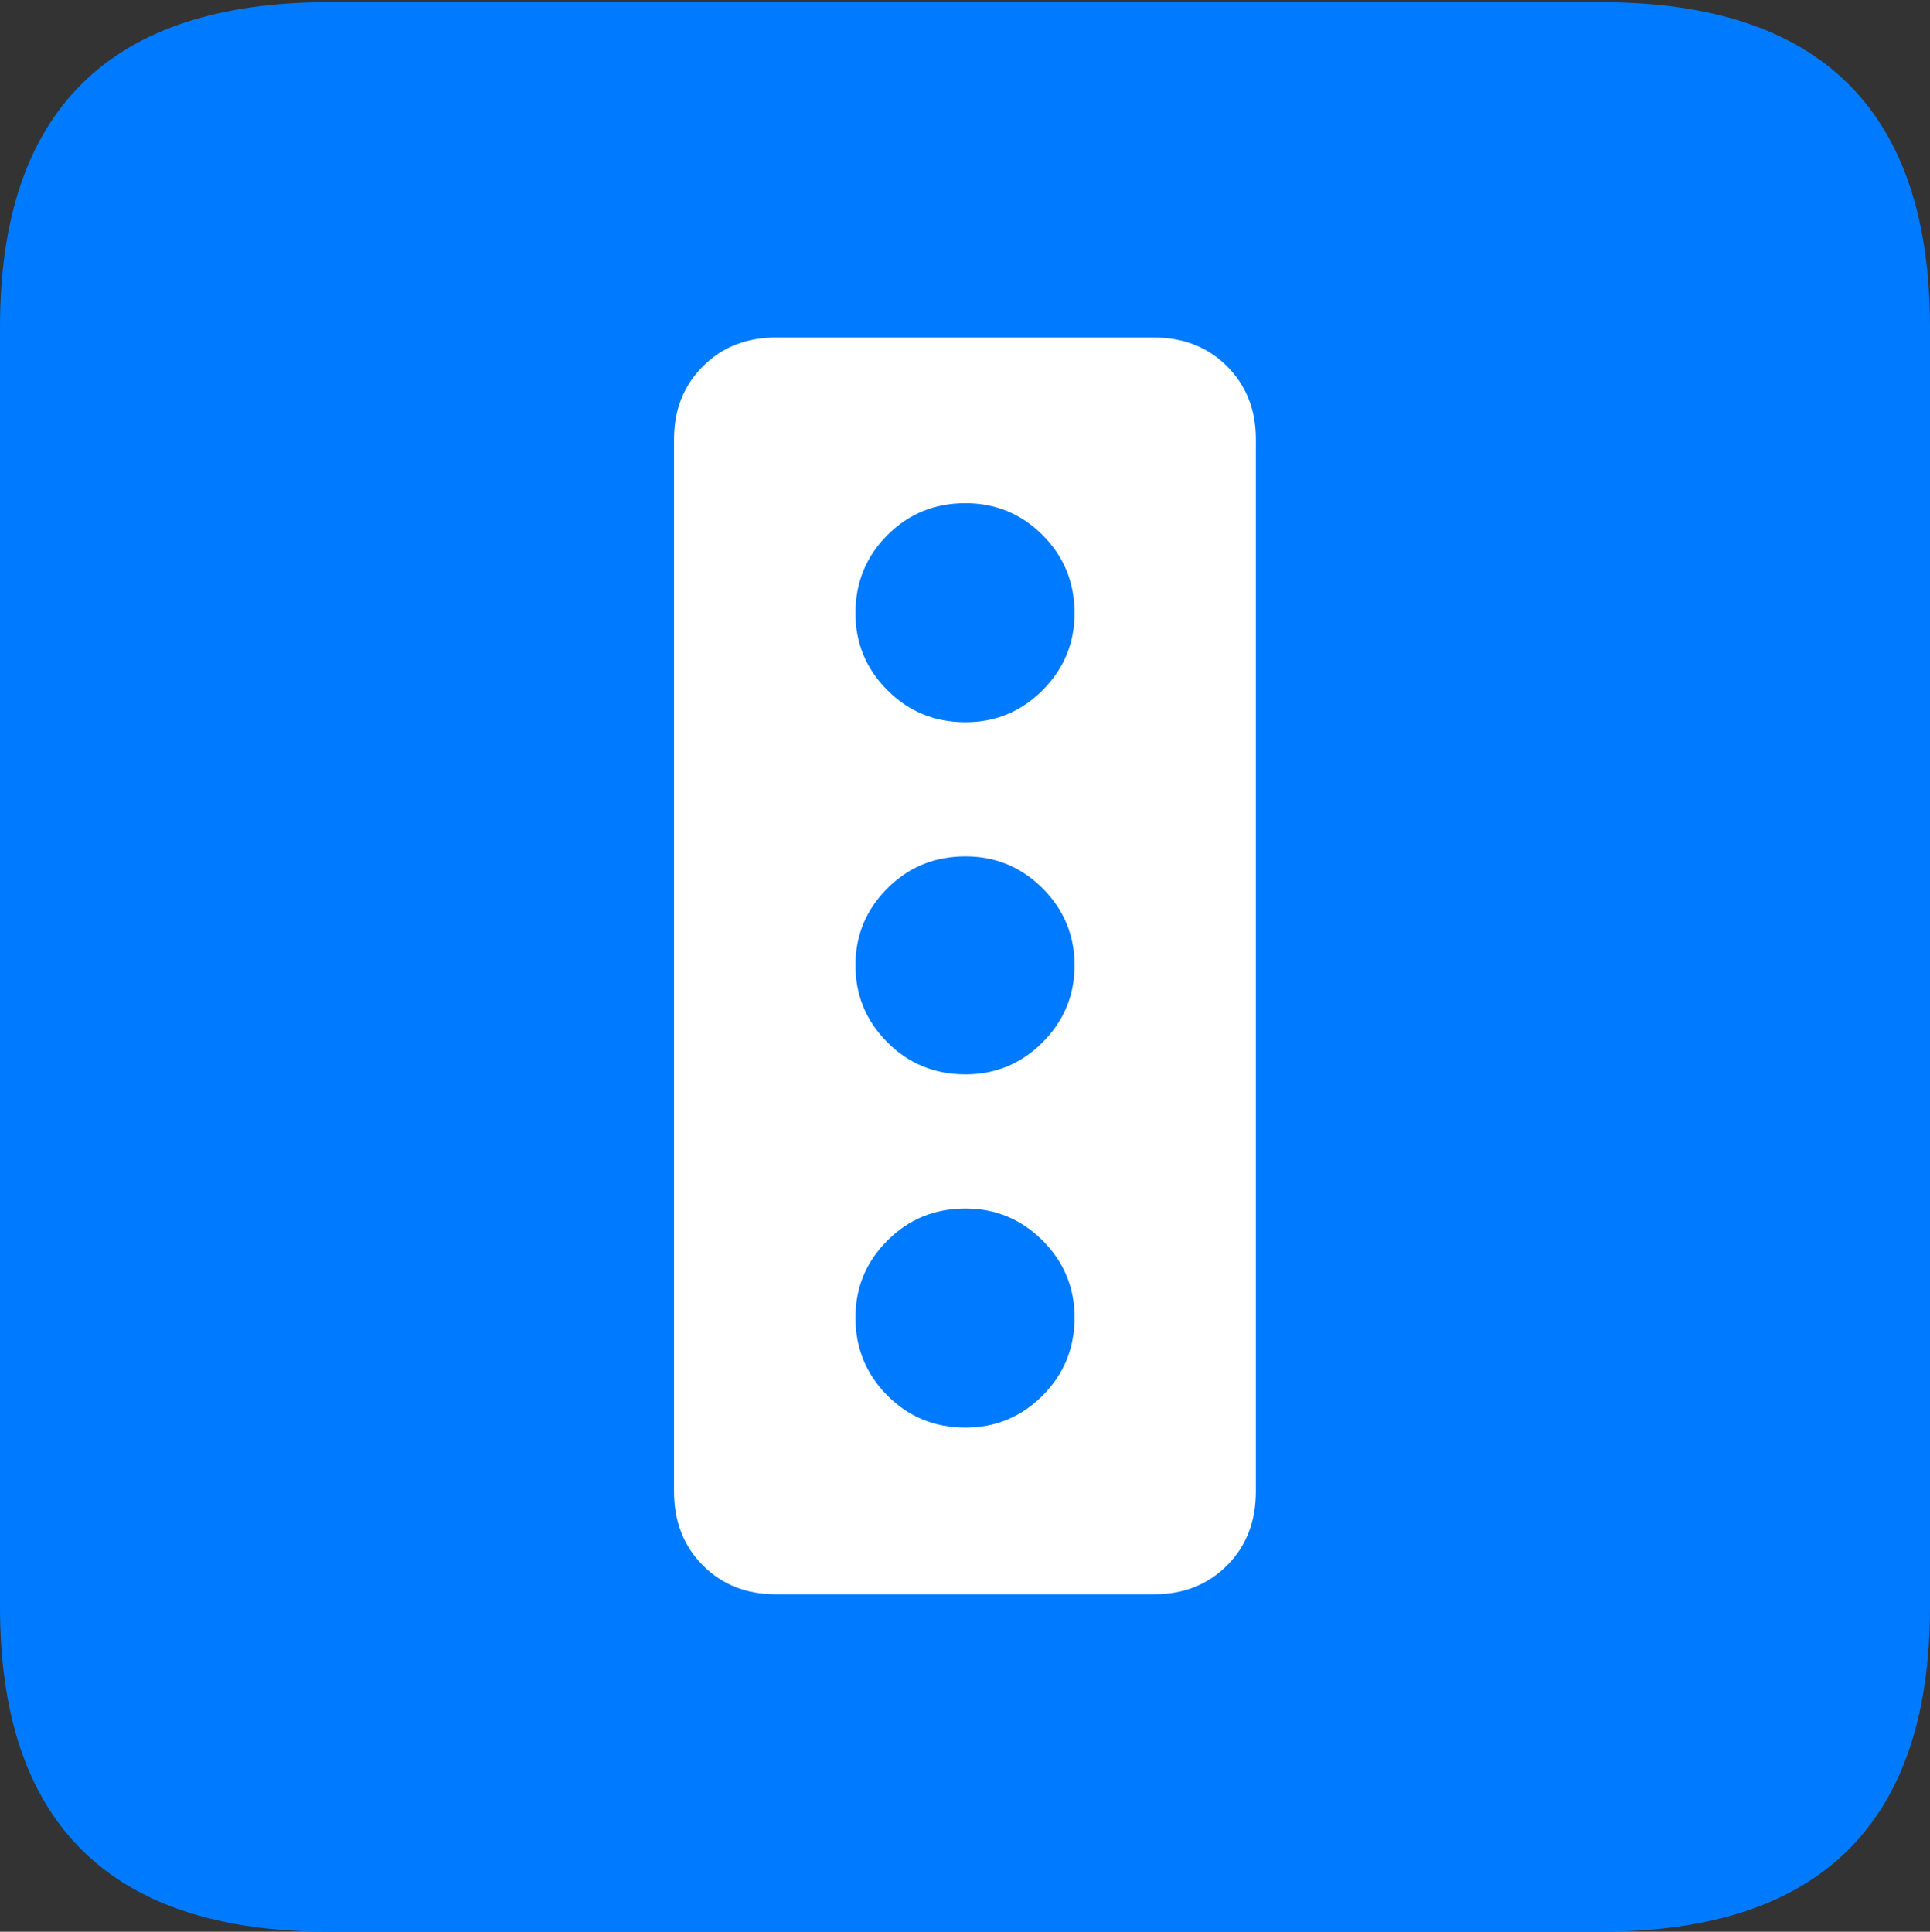 <?xml version="1.0" encoding="UTF-8"?>
<!--Generator: Apple Native CoreSVG 175.5-->
<!DOCTYPE svg
PUBLIC "-//W3C//DTD SVG 1.1//EN"
       "http://www.w3.org/Graphics/SVG/1.1/DTD/svg11.dtd">
<svg version="1.1" xmlns="http://www.w3.org/2000/svg" xmlns:xlink="http://www.w3.org/1999/xlink" width="17.979" height="17.998">
 <rect width="100%" height="100%" fill="#333333" stroke="none"/>
 <g>
  <rect height="17.998" opacity="0" width="17.979" x="0" y="0"/>
  <path d="M3.066 17.998L14.912 17.998Q16.445 17.998 17.212 17.241Q17.979 16.484 17.979 14.971L17.979 3.047Q17.979 1.533 17.212 0.776Q16.445 0.02 14.912 0.02L3.066 0.02Q1.533 0.02 0.767 0.776Q0 1.533 0 3.047L0 14.971Q0 16.484 0.767 17.241Q1.533 17.998 3.066 17.998Z" fill="#007aff"/>
  <path d="M7.227 14.854Q6.816 14.854 6.548 14.585Q6.279 14.316 6.279 13.896L6.279 4.092Q6.279 3.682 6.548 3.413Q6.816 3.145 7.227 3.145L10.752 3.145Q11.162 3.145 11.431 3.413Q11.699 3.682 11.699 4.092L11.699 13.896Q11.699 14.316 11.431 14.585Q11.162 14.854 10.752 14.854ZM8.994 6.729Q9.414 6.729 9.712 6.431Q10.01 6.133 10.01 5.713Q10.01 5.283 9.712 4.985Q9.414 4.688 8.994 4.688Q8.564 4.688 8.267 4.985Q7.969 5.283 7.969 5.713Q7.969 6.133 8.267 6.431Q8.564 6.729 8.994 6.729ZM8.994 10.01Q9.414 10.01 9.712 9.712Q10.01 9.414 10.01 8.994Q10.01 8.574 9.712 8.276Q9.414 7.979 8.994 7.979Q8.564 7.979 8.267 8.276Q7.969 8.574 7.969 8.994Q7.969 9.414 8.267 9.712Q8.564 10.01 8.994 10.01ZM8.994 13.301Q9.414 13.301 9.712 13.003Q10.01 12.705 10.01 12.275Q10.01 11.855 9.712 11.558Q9.414 11.26 8.994 11.26Q8.564 11.26 8.267 11.558Q7.969 11.855 7.969 12.275Q7.969 12.705 8.267 13.003Q8.564 13.301 8.994 13.301Z" fill="#ffffff"/>
 </g>
</svg>
